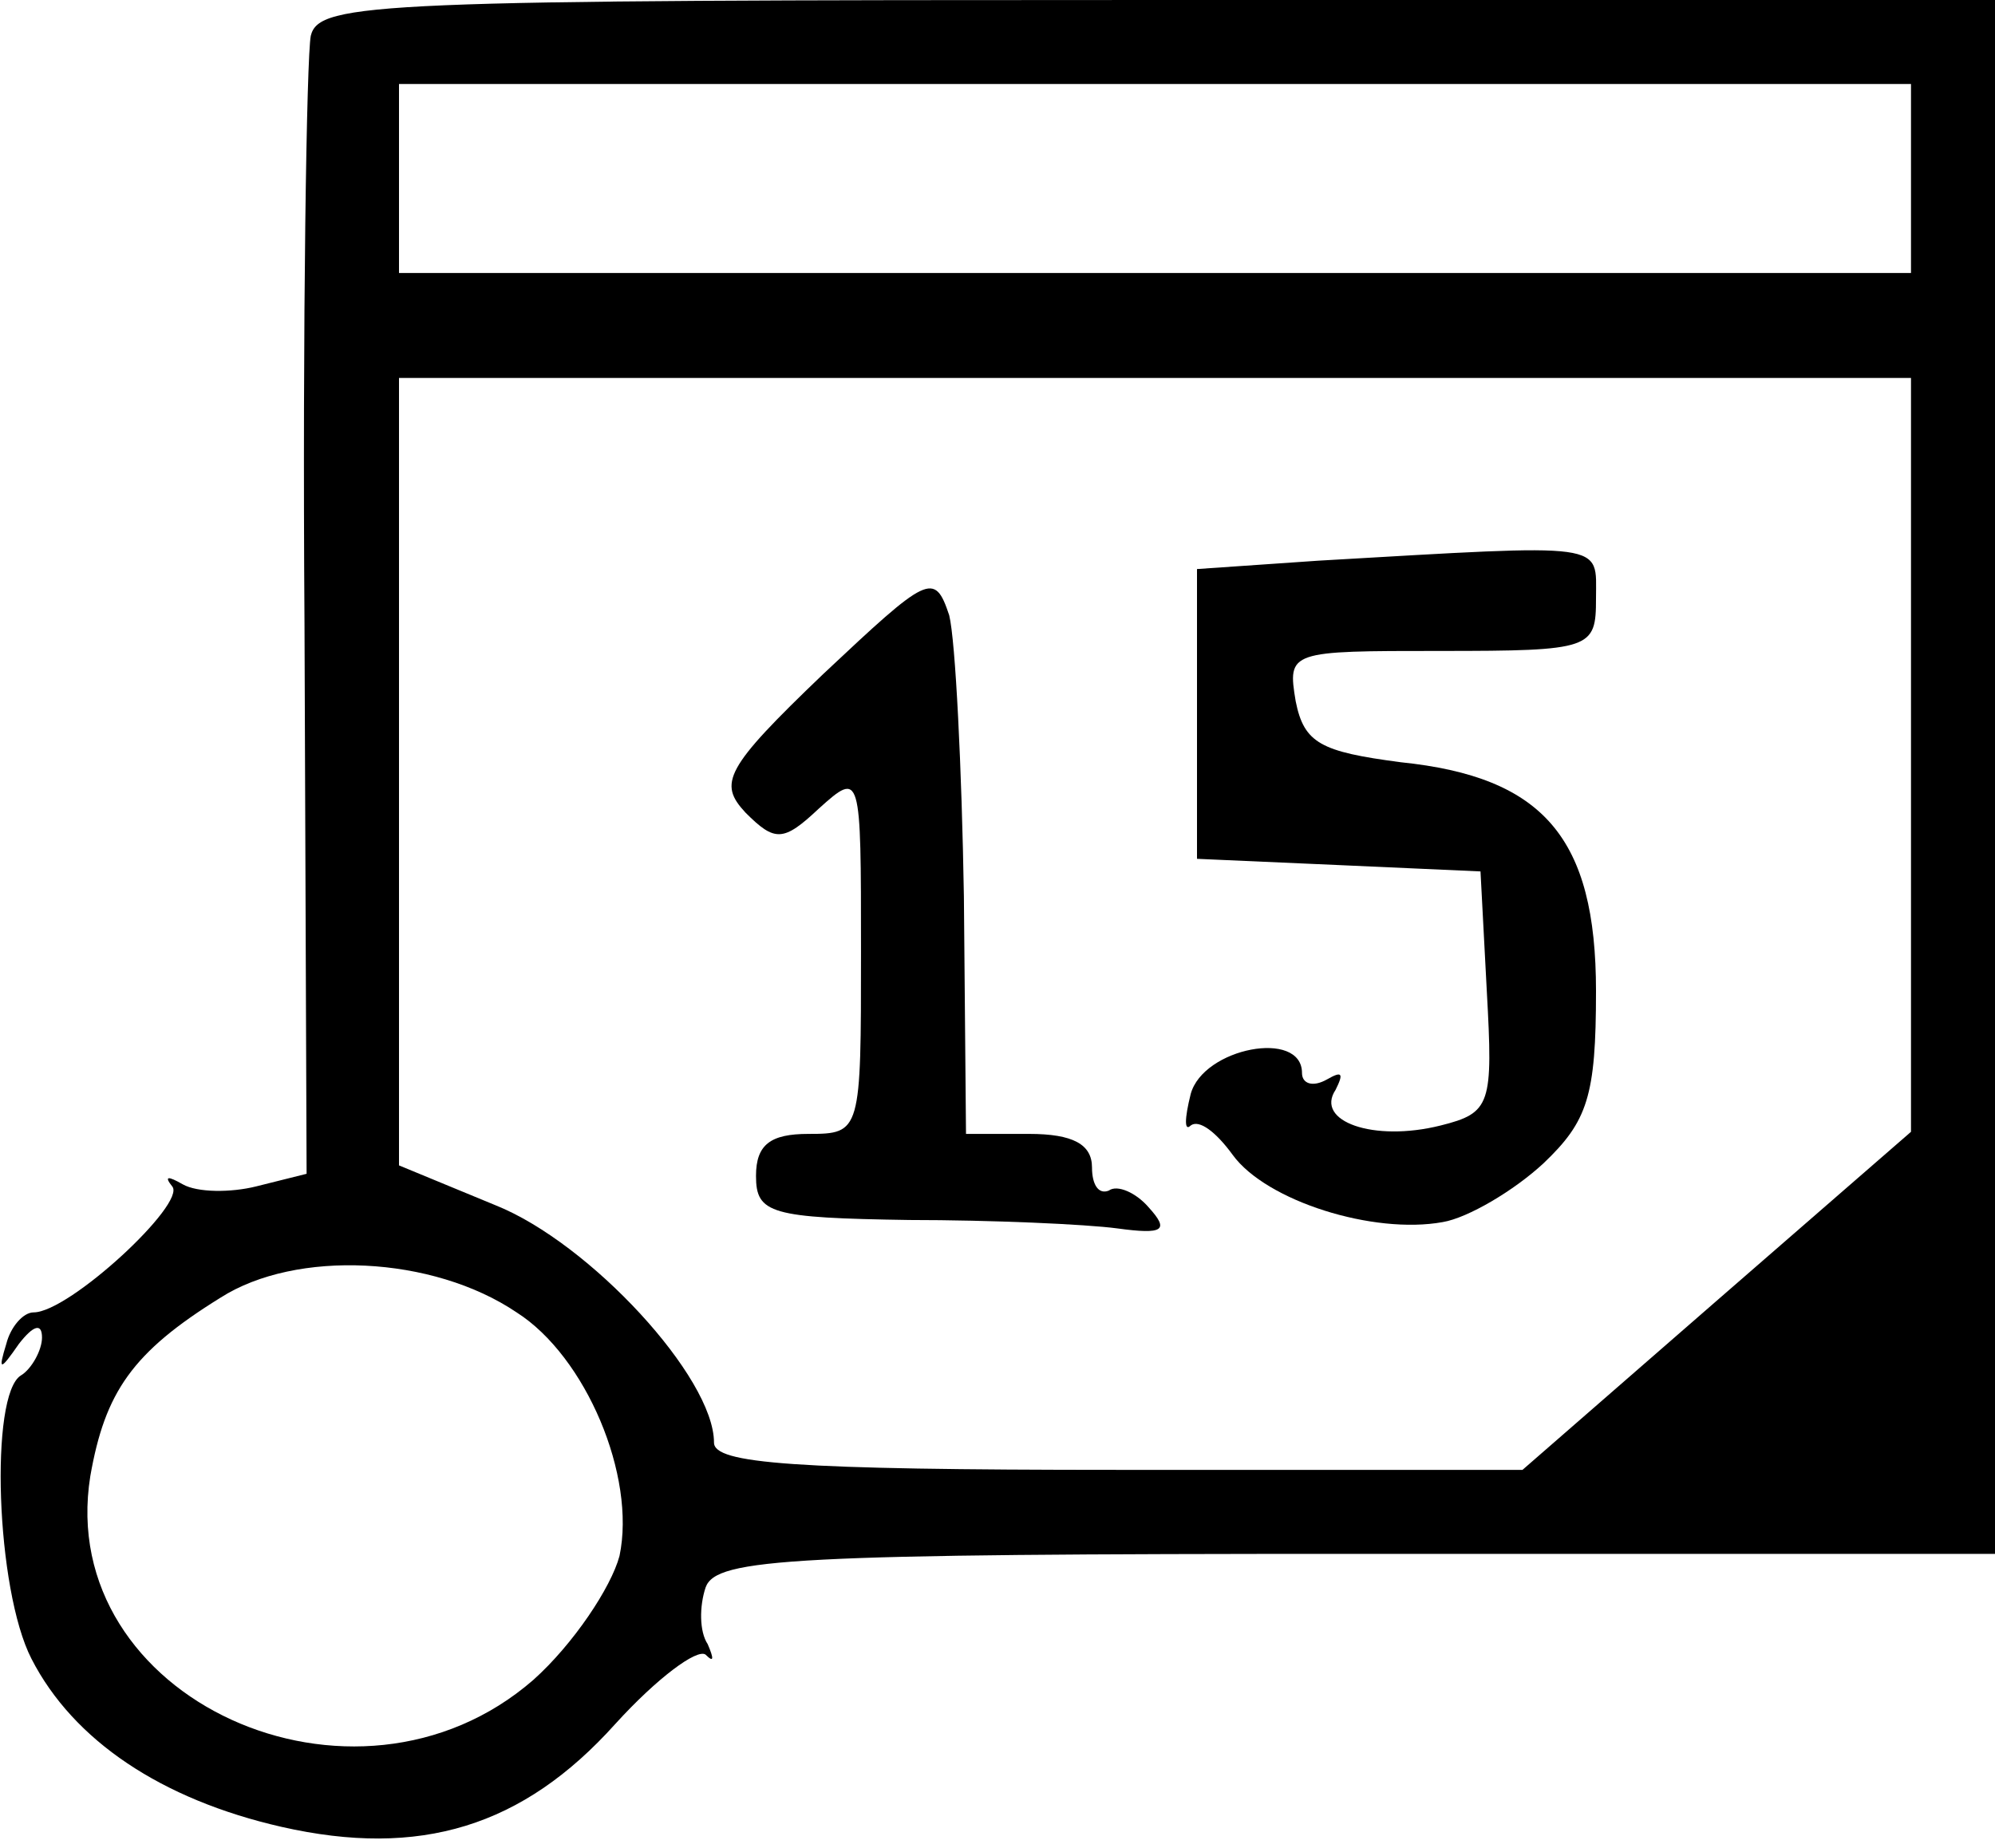 <svg height="88pt" preserveAspectRatio="xMidYMid meet" viewBox="0 0 95 88" width="95pt" xmlns="http://www.w3.org/2000/svg"><g transform="matrix(.1 0 0 -.1 0 88)"><path d="m148 863c-2-10-4-136-3-280l1-262-24-6c-12-3-28-3-35 1s-9 4-5-1c7-8-49-60-66-60-5 0-11-7-13-15-4-13-3-13 6 0 7 9 11 10 11 3 0-6-5-15-10-18-15-9-12-102 5-135 20-39 62-67 119-80 66-15 115 0 159 49 20 22 39 36 43 33 4-4 4-2 1 5-4 6-4 18-1 27 5 14 41 16 310 16h304v370 370h-399c-371 0-399-1-403-17zm762-68v-45h-360-360v45 45h360 360zm0-274v-180l-92-80-93-81h-192c-156 0-193 3-193 13 0 31-59 95-104 113l-46 19v188 187h360 360zm-664-266c33-21 57-78 49-116-4-15-22-42-41-59-85-74-228-9-211 97 7 40 20 59 62 85 36 23 101 20 141-7z"/><path d="m628 613-58-4v-69-69l68-3 67-3 3-57c3-54 2-58-22-64-32-8-60 2-50 17 4 8 3 9-4 5s-12-2-12 3c0 21-47 12-53-10-3-12-3-18 0-15 4 3 12-3 20-14 16-22 67-38 100-32 12 2 34 15 48 28 21 20 25 32 25 82 0 73-25 102-93 109-38 5-46 9-50 29-4 24-3 24 69 24s74 1 74 25c0 27 7 26-132 18z"/><path d="m392 559c-47-45-50-52-37-66 14-14 18-14 35 2 20 18 20 17 20-68 0-86 0-87-25-87-18 0-25-5-25-20 0-18 7-20 73-21 39 0 84-2 99-4 22-3 25-1 15 10-6 7-15 11-19 8-5-2-8 3-8 11 0 11-9 16-30 16h-30l-1 113c-1 61-4 122-7 134-7 21-10 19-60-28z"/></g></svg>
